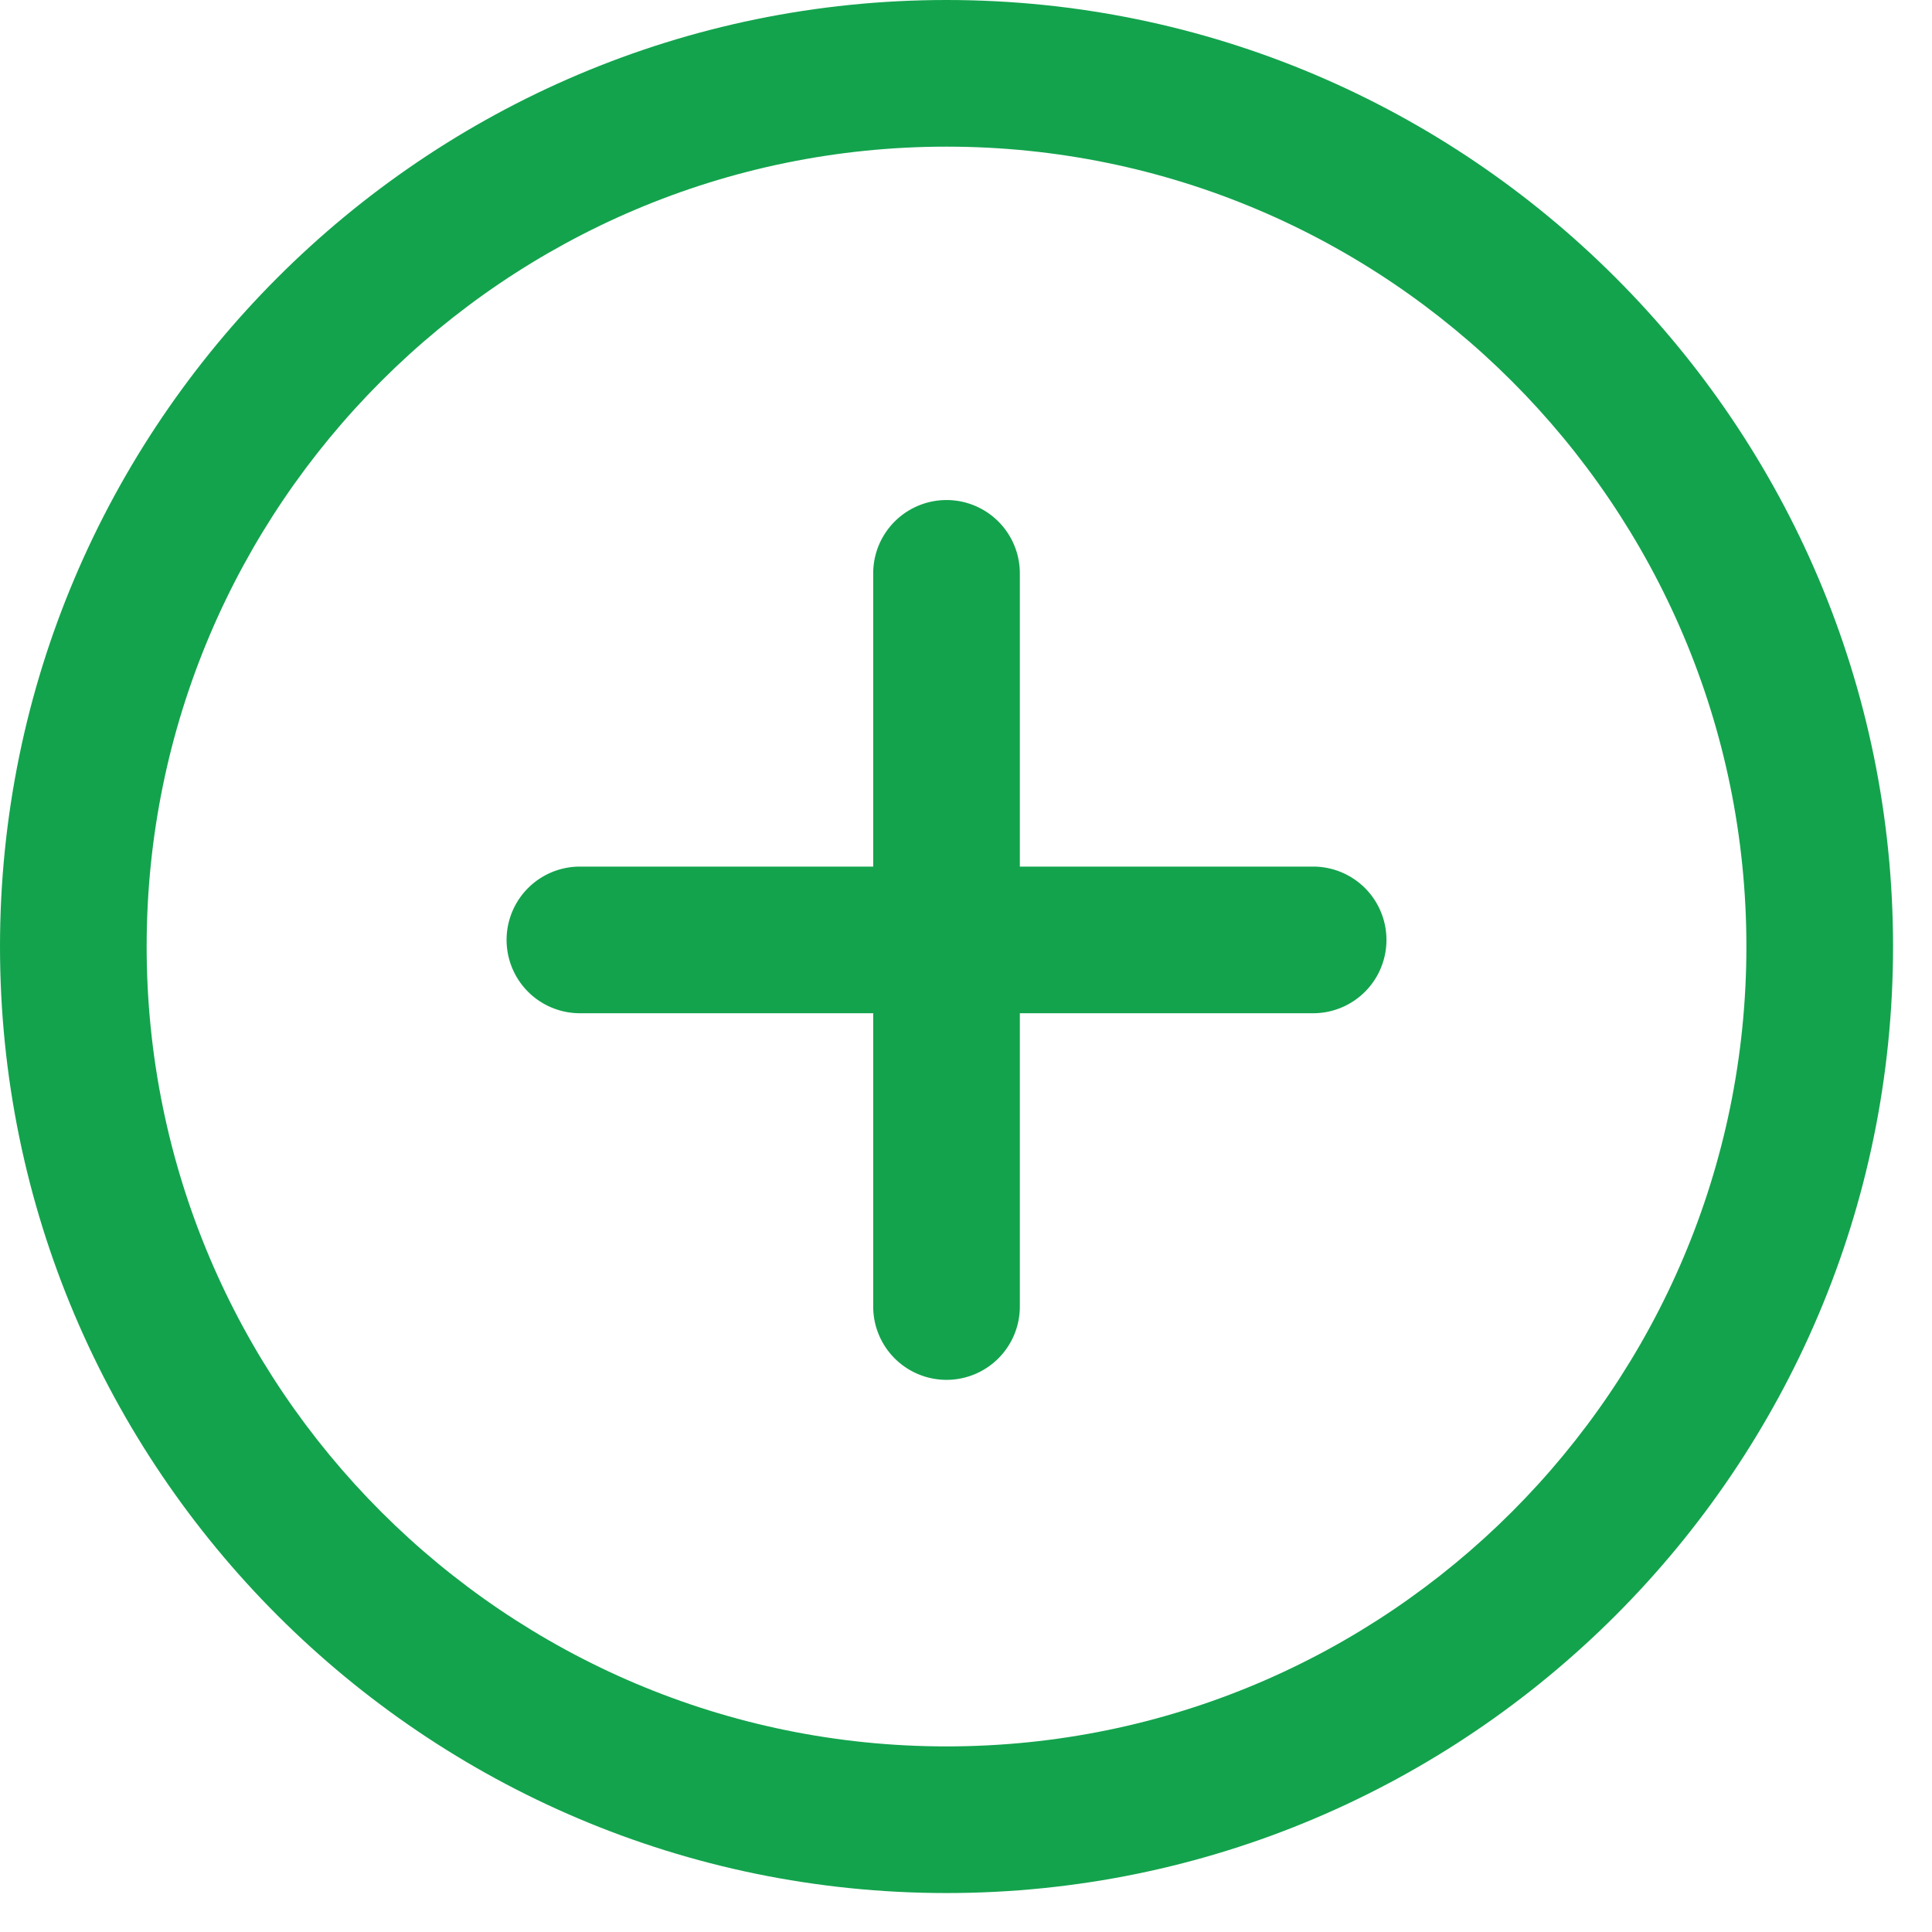 <svg xmlns="http://www.w3.org/2000/svg" xmlns:xlink="http://www.w3.org/1999/xlink" width="31" height="31" viewBox="0 0 31 31"><defs><path id="levwa" d="M484.188 803.022c-7.077 0-12.835-5.757-12.835-12.835 0-7.077 5.758-12.834 12.835-12.834 7.076 0 12.834 5.757 12.834 12.835 0 7.077-5.757 12.834-12.835 12.834zm0-28.022c-8.375 0-15.188 6.813-15.188 15.188 0 8.374 6.813 15.187 15.188 15.187 8.374 0 15.187-6.814 15.187-15.188 0-8.373-6.813-15.187-15.188-15.187z"/><path id="levwb" d="M490.07 788.905h-4.706V784.2a1.176 1.176 0 1 0-2.353 0v4.705h-4.706a1.176 1.176 0 1 0 0 2.353h4.706v4.706a1.176 1.176 0 1 0 2.353 0v-4.706h4.706a1.176 1.176 0 1 0 0-2.353z"/></defs><g><g transform="translate(-469 -775)"><g><g><g><use fill="#13a34d" xlink:href="#levwa"/></g></g></g><g><g><g><use fill="#13a34d" xlink:href="#levwb"/></g></g></g></g></g></svg>